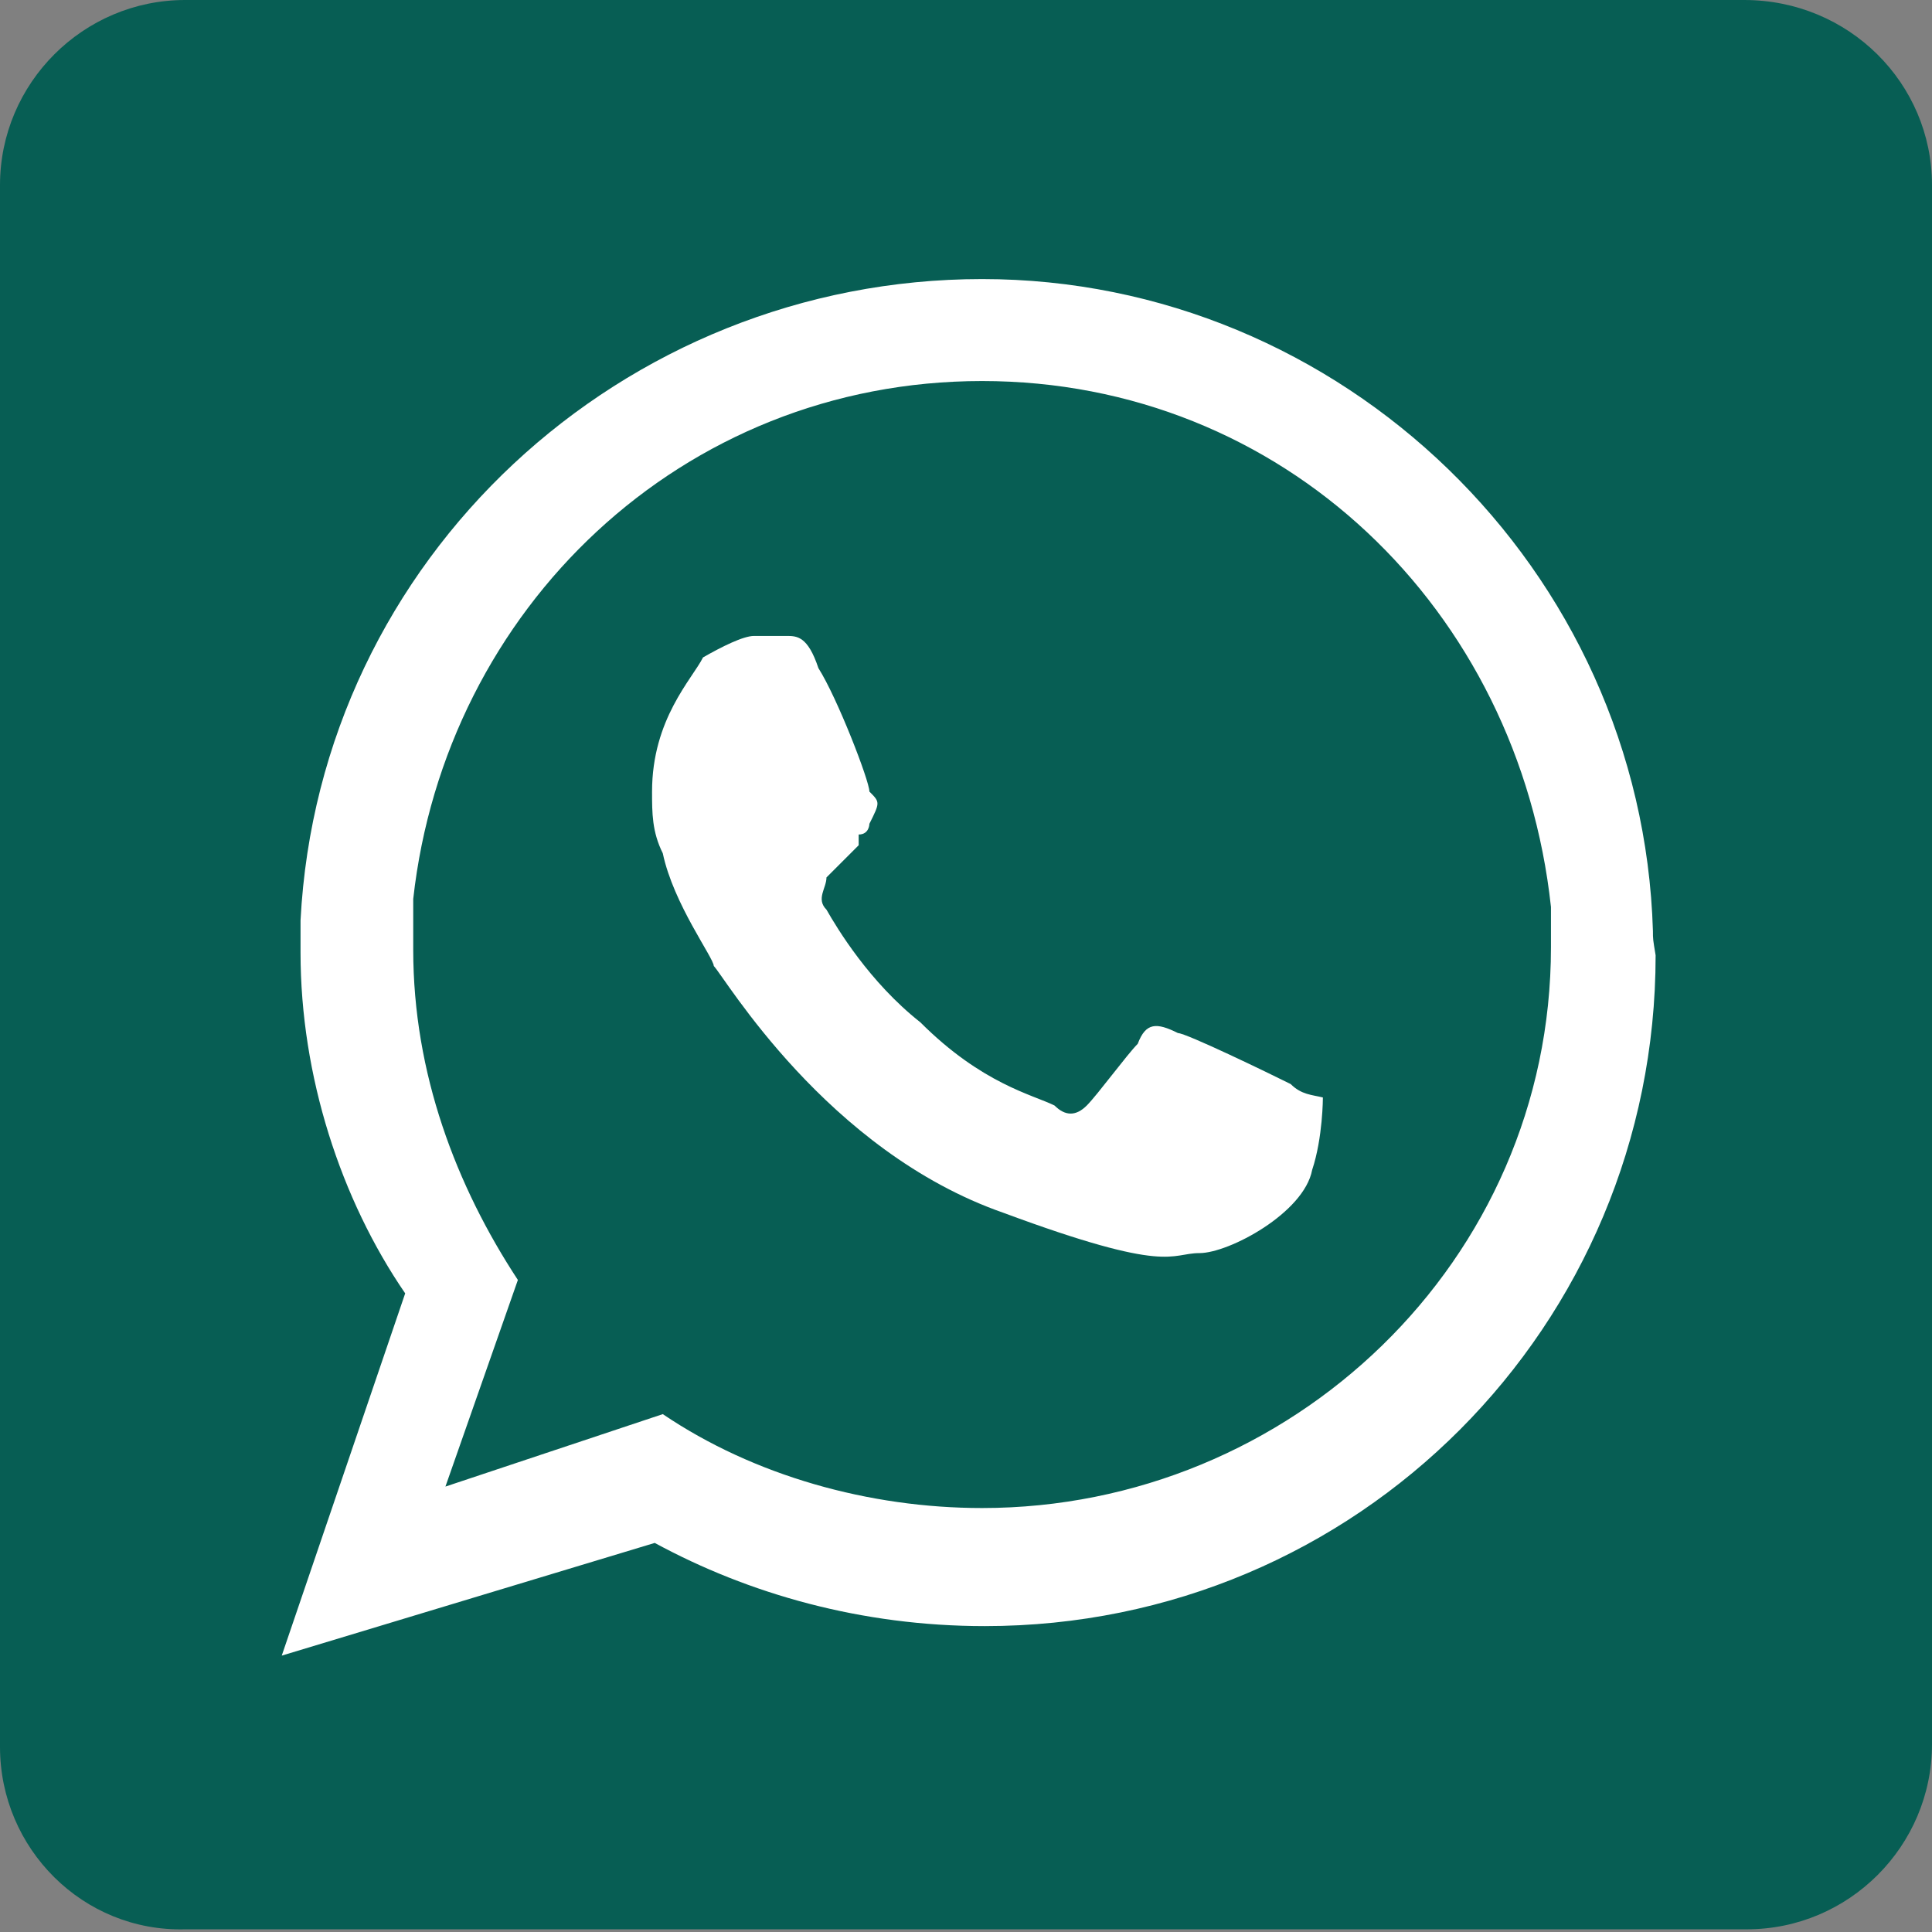 <svg version="1.1" xmlns="http://www.w3.org/2000/svg" xmlns:xlink="http://www.w3.org/1999/xlink" x="0px" y="0px"
	 viewBox="0 0 72 72" style="enable-background:new 0 0 72 72;" xml:space="preserve">
<rect x="0" y="0" width="72" height="72" fill="#808080" stroke="none"/>
<g>
	<path fill="#075E54" d="M6.9,0h58.1C68.9,0,72,3.1,72,6.9v58.1c0,3.8-3.1,6.9-6.9,6.9H6.9C3.1,72,0,68.9,0,65.1V6.9
		C0,3.1,3.1,0,6.9,0z"/>
	<g>
		<path fill="#FFFFFF" d="M36.6,56.2c-4.2,0-8.5-1.2-11.9-3.5l-8.1,2.7l2.7-7.7c-2.3-3.5-3.9-7.7-3.9-12.3c0-0.8,0-1.5,0-1.9
			c1.2-10.8,10-19.3,21.2-19.3s20,8.5,21.2,19.6c0,0.4,0,0.8,0,1.5C57.8,47,48.1,56.2,36.6,56.2z M61.6,34.7
			c-0.4-13.5-11.6-24.3-25-24.3S11.9,20.8,11.2,34.3c0,0.4,0,0.8,0,1.2c0,4.6,1.5,9.2,3.9,12.7l-4.6,13.5l13.9-4.2
			c3.5,1.9,7.7,3.1,12.3,3.1c13.9,0,25-11.2,25-25C61.6,35,61.6,35,61.6,34.7z"/>
		<path fill="#FFFFFF" d="M48.1,40.4c-0.8-0.4-3.9-1.9-4.2-1.9c-0.8-0.4-1.2-0.4-1.5,0.4c-0.4,0.4-1.5,1.9-1.9,2.3
			c-0.4,0.4-0.8,0.4-1.2,0c-0.8-0.4-2.7-0.8-5-3.1c-1.9-1.5-3.1-3.5-3.5-4.2c-0.4-0.4,0-0.8,0-1.2c0.4-0.4,0.8-0.8,1.2-1.2
			c0,0,0,0,0-0.4c0.4,0,0.4-0.4,0.4-0.4c0.4-0.8,0.4-0.8,0-1.2c0-0.4-1.2-3.5-1.9-4.6c-0.4-1.2-0.8-1.2-1.2-1.2s-0.8,0-1.2,0
			c-0.4,0-1.2,0.4-1.9,0.8c-0.4,0.8-1.9,2.3-1.9,5c0,0.8,0,1.5,0.4,2.3c0.4,1.9,1.9,3.9,1.9,4.2c0.4,0.4,4.2,6.9,10.8,9.2
			c6.2,2.3,6.2,1.5,7.3,1.5s3.9-1.5,4.2-3.1c0.4-1.2,0.4-2.7,0.4-2.7C48.9,40.8,48.5,40.8,48.1,40.4z"/>
	</g>
</g>
</svg>